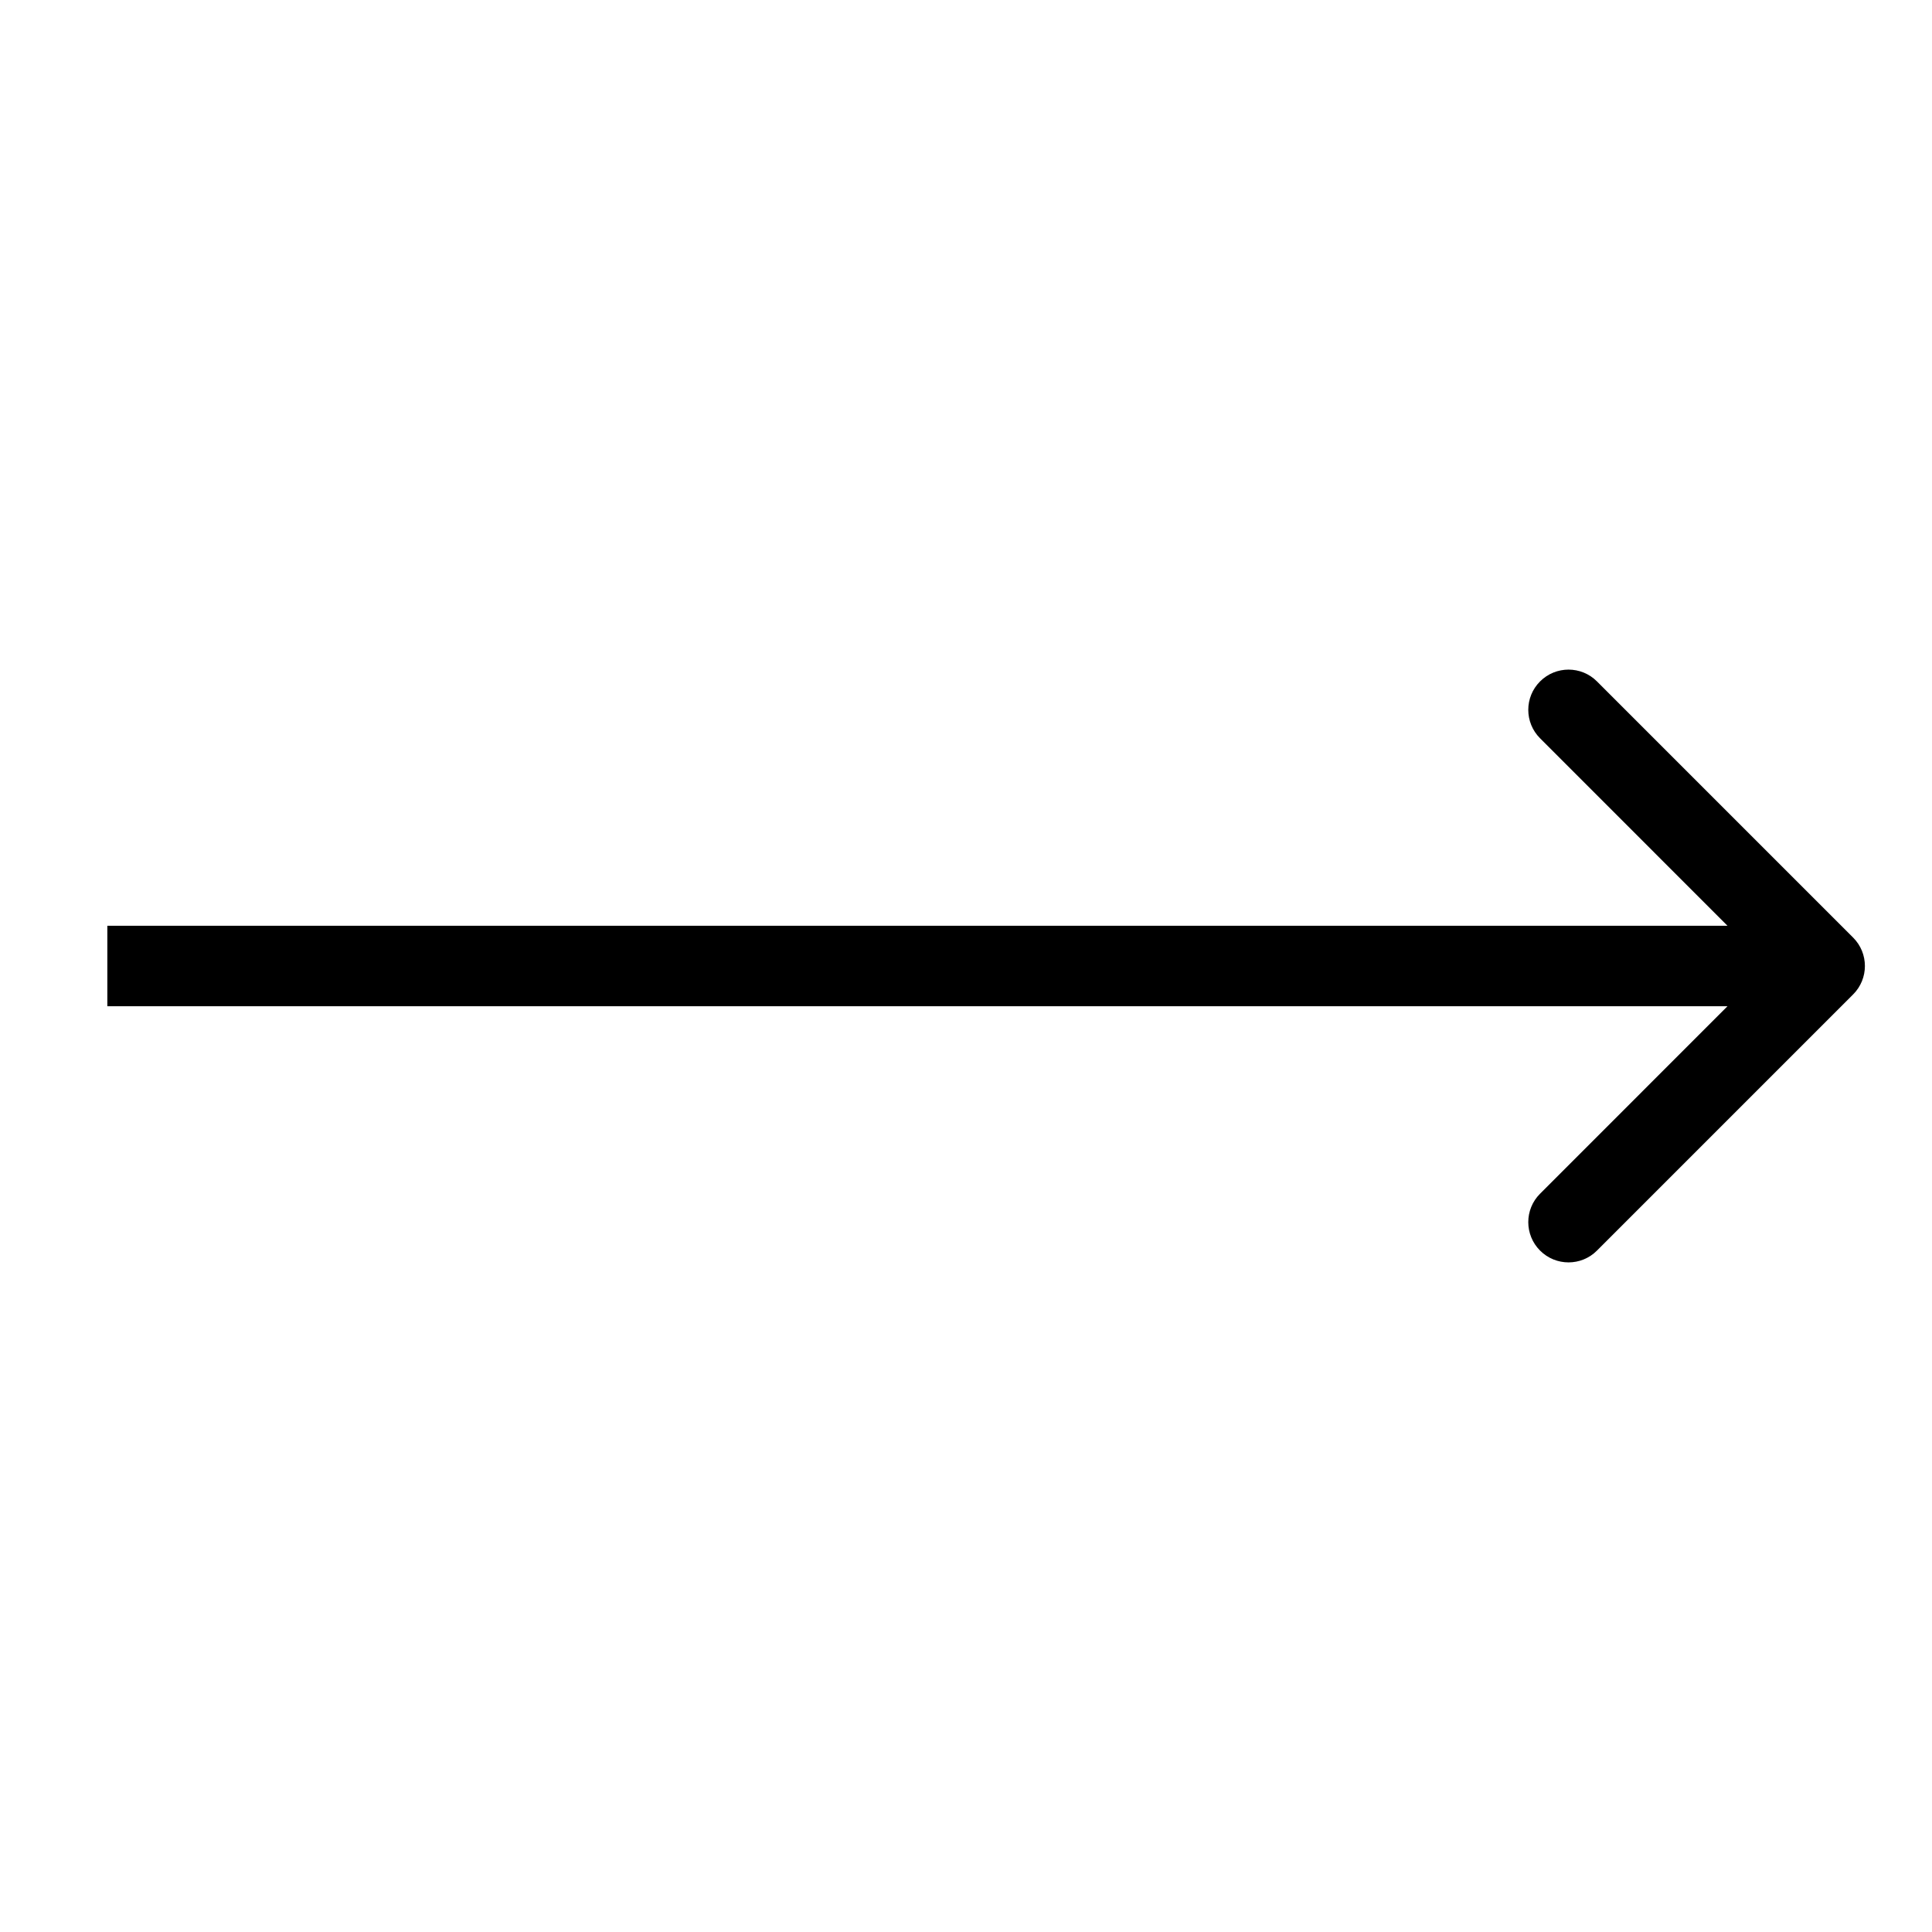 <svg width="36" height="36" viewBox="0 0 36 36" fill="none" xmlns="http://www.w3.org/2000/svg">
<path d="M34.53 17.47C34.823 17.763 34.823 18.237 34.53 18.53L29.757 23.303C29.465 23.596 28.99 23.596 28.697 23.303C28.404 23.01 28.404 22.535 28.697 22.243L32.939 18L28.697 13.757C28.404 13.464 28.404 12.99 28.697 12.697C28.99 12.404 29.465 12.404 29.757 12.697L34.53 17.47ZM2 17.25L34 17.25V18.75L2 18.75V17.25Z" fill="#000000"/>
</svg>
